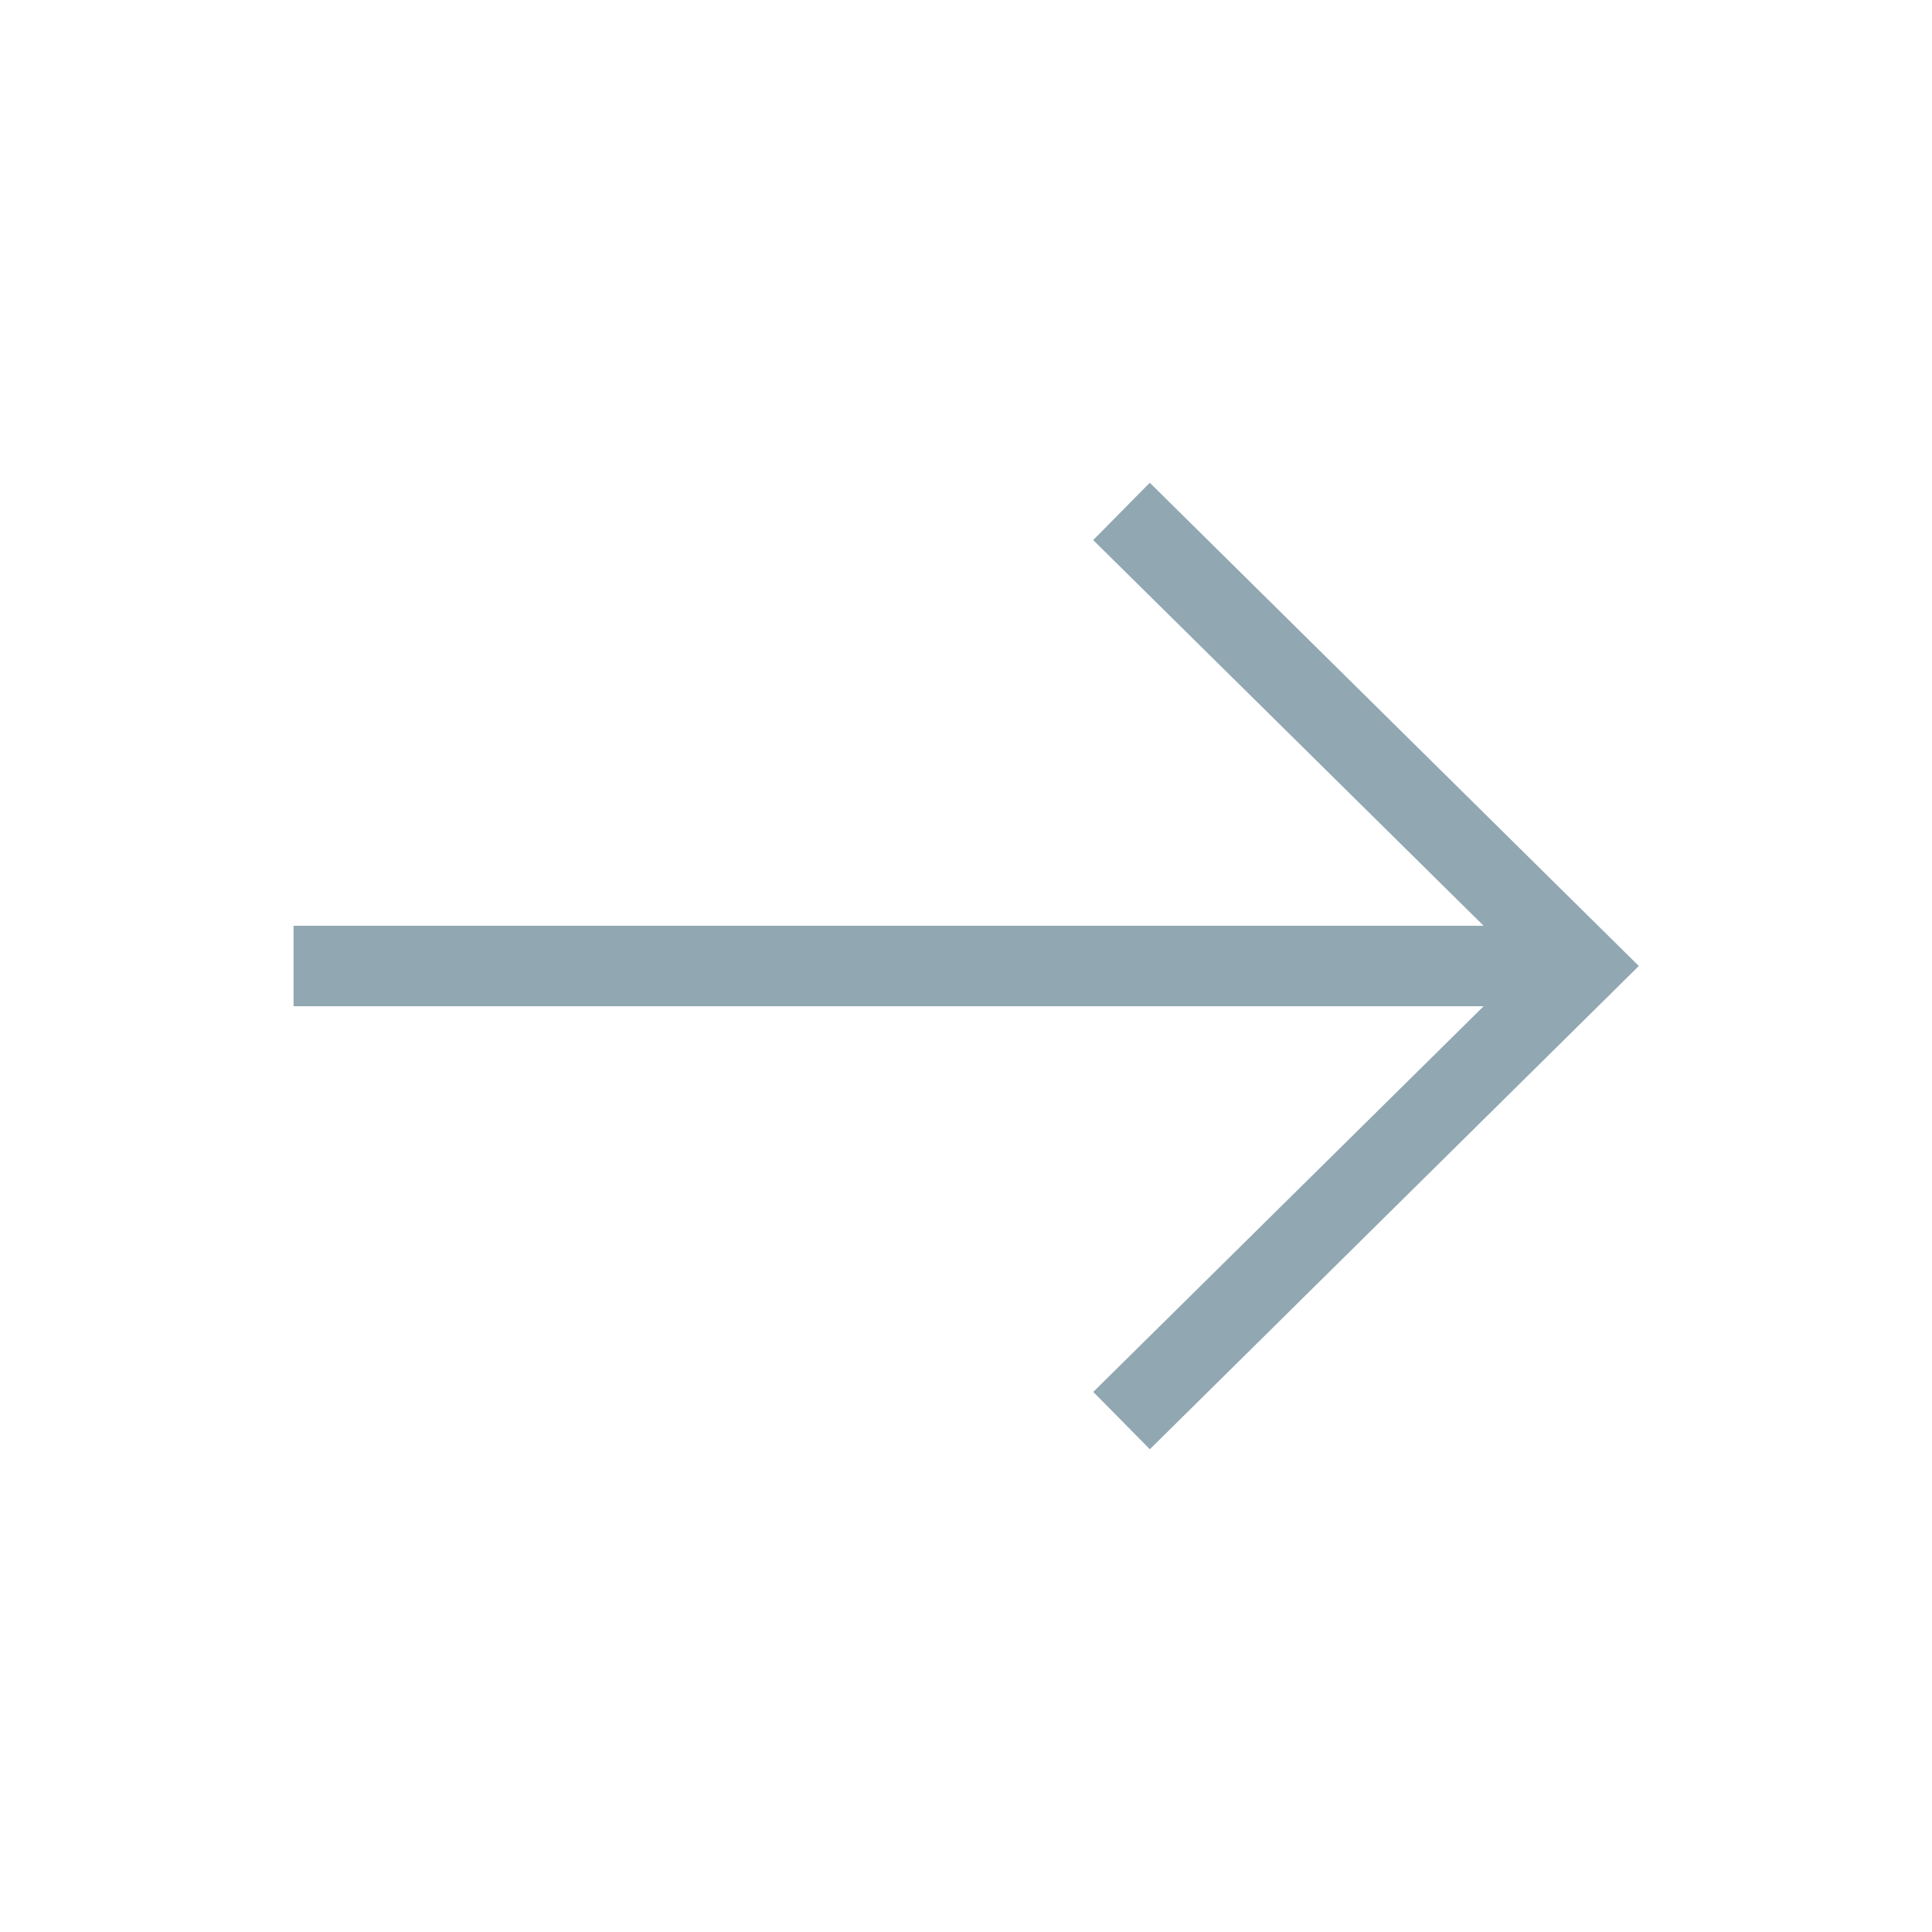 <svg xmlns="http://www.w3.org/2000/svg" width="24" height="24" fill="none" viewBox="0 0 24 24">
  <g class="24x24/Outline/arrow_right">
    <path fill="#91A7B2" fill-rule="evenodd" d="M3.647 11.5H18.43l-4.85-4.791.703-.712L20.358 12l-6.074 6.003-.703-.712L18.43 12.5H3.647v-1Z" class="Primary" clip-rule="evenodd"/>
  </g>
</svg>
